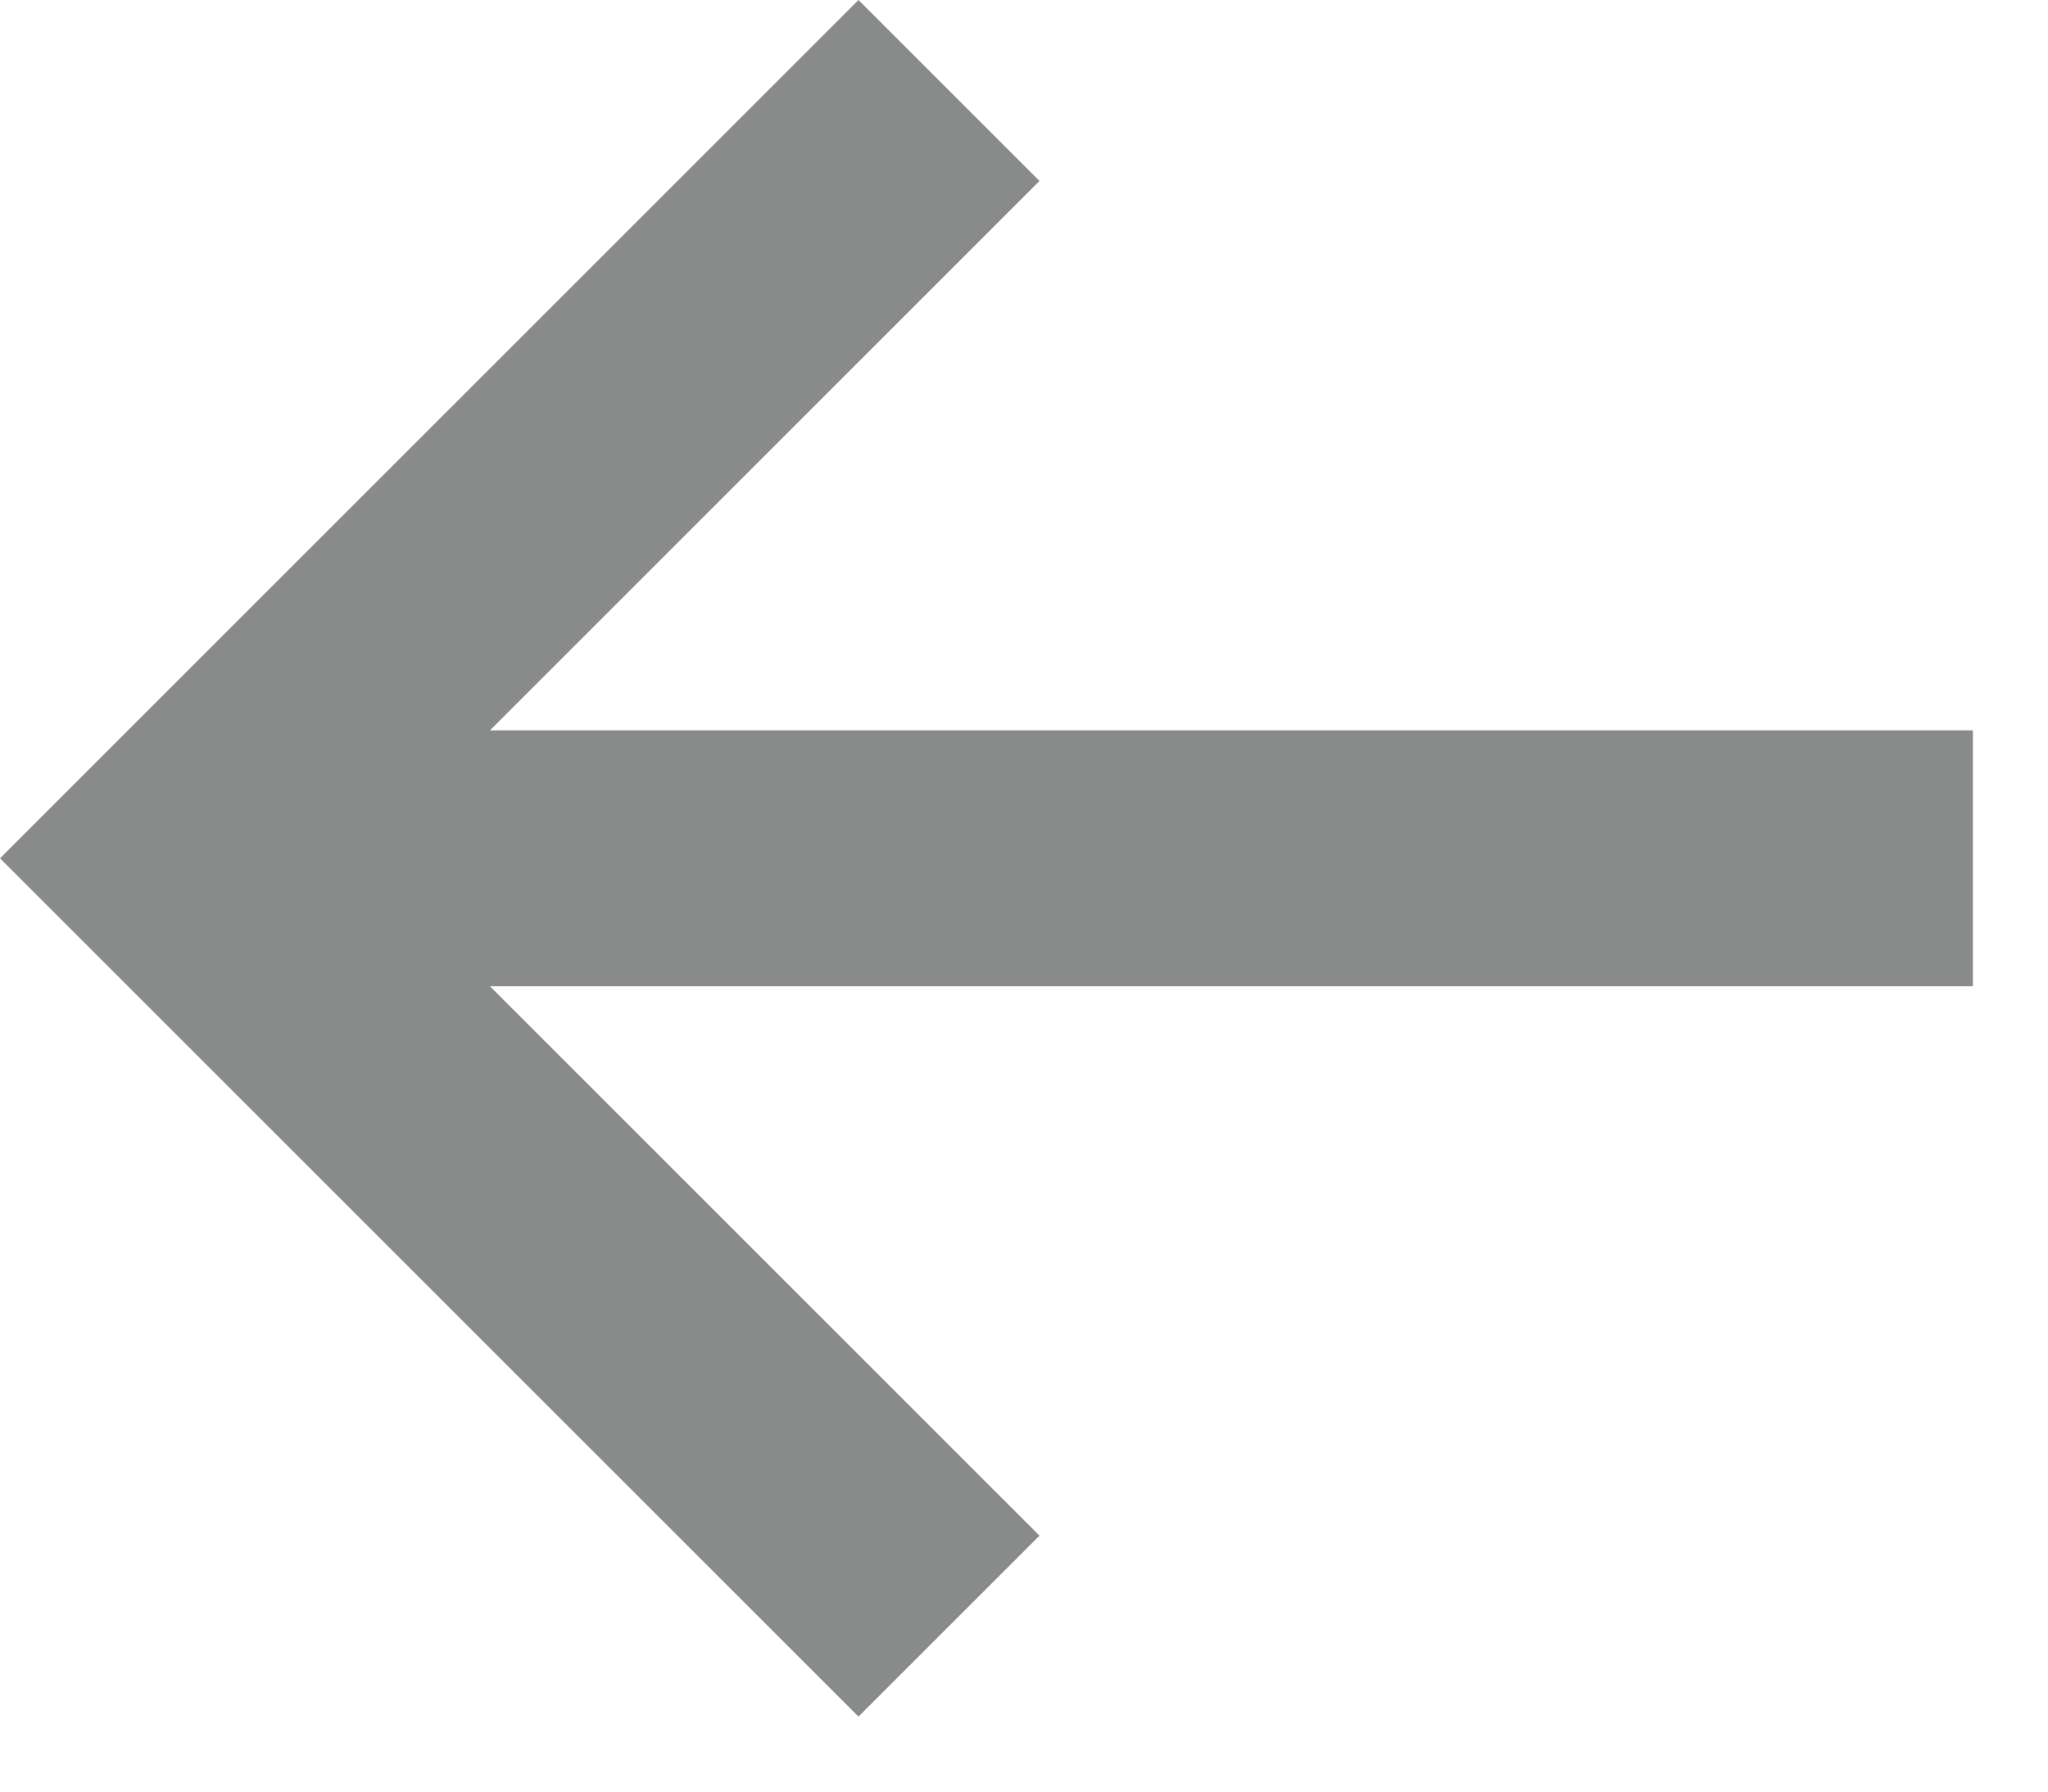 <?xml version="1.0" encoding="UTF-8" standalone="no"?>
<svg width="16px" height="14px" viewBox="0 0 16 14" version="1.1" xmlns="http://www.w3.org/2000/svg" xmlns:xlink="http://www.w3.org/1999/xlink" xmlns:sketch="http://www.bohemiancoding.com/sketch/ns">
    <!-- Generator: Sketch 3.2.2 (9983) - http://www.bohemiancoding.com/sketch -->
    <title>Imported Layers</title>
    <desc>Created with Sketch.</desc>
    <defs/>
    <g id="Page-1" stroke="none" stroke-width="1" fill="none" fill-rule="evenodd" sketch:type="MSPage">
        <path d="M8.121,1.414 L6.707,0 L0,6.707 L6.707,13.414 L8.121,12 L3.828,7.707 L15.413,7.707 L15.413,5.707 L3.828,5.707 L8.121,1.414" id="Imported-Layers" fill="#888B8A" sketch:type="MSShapeGroup"/>
    </g>
</svg>